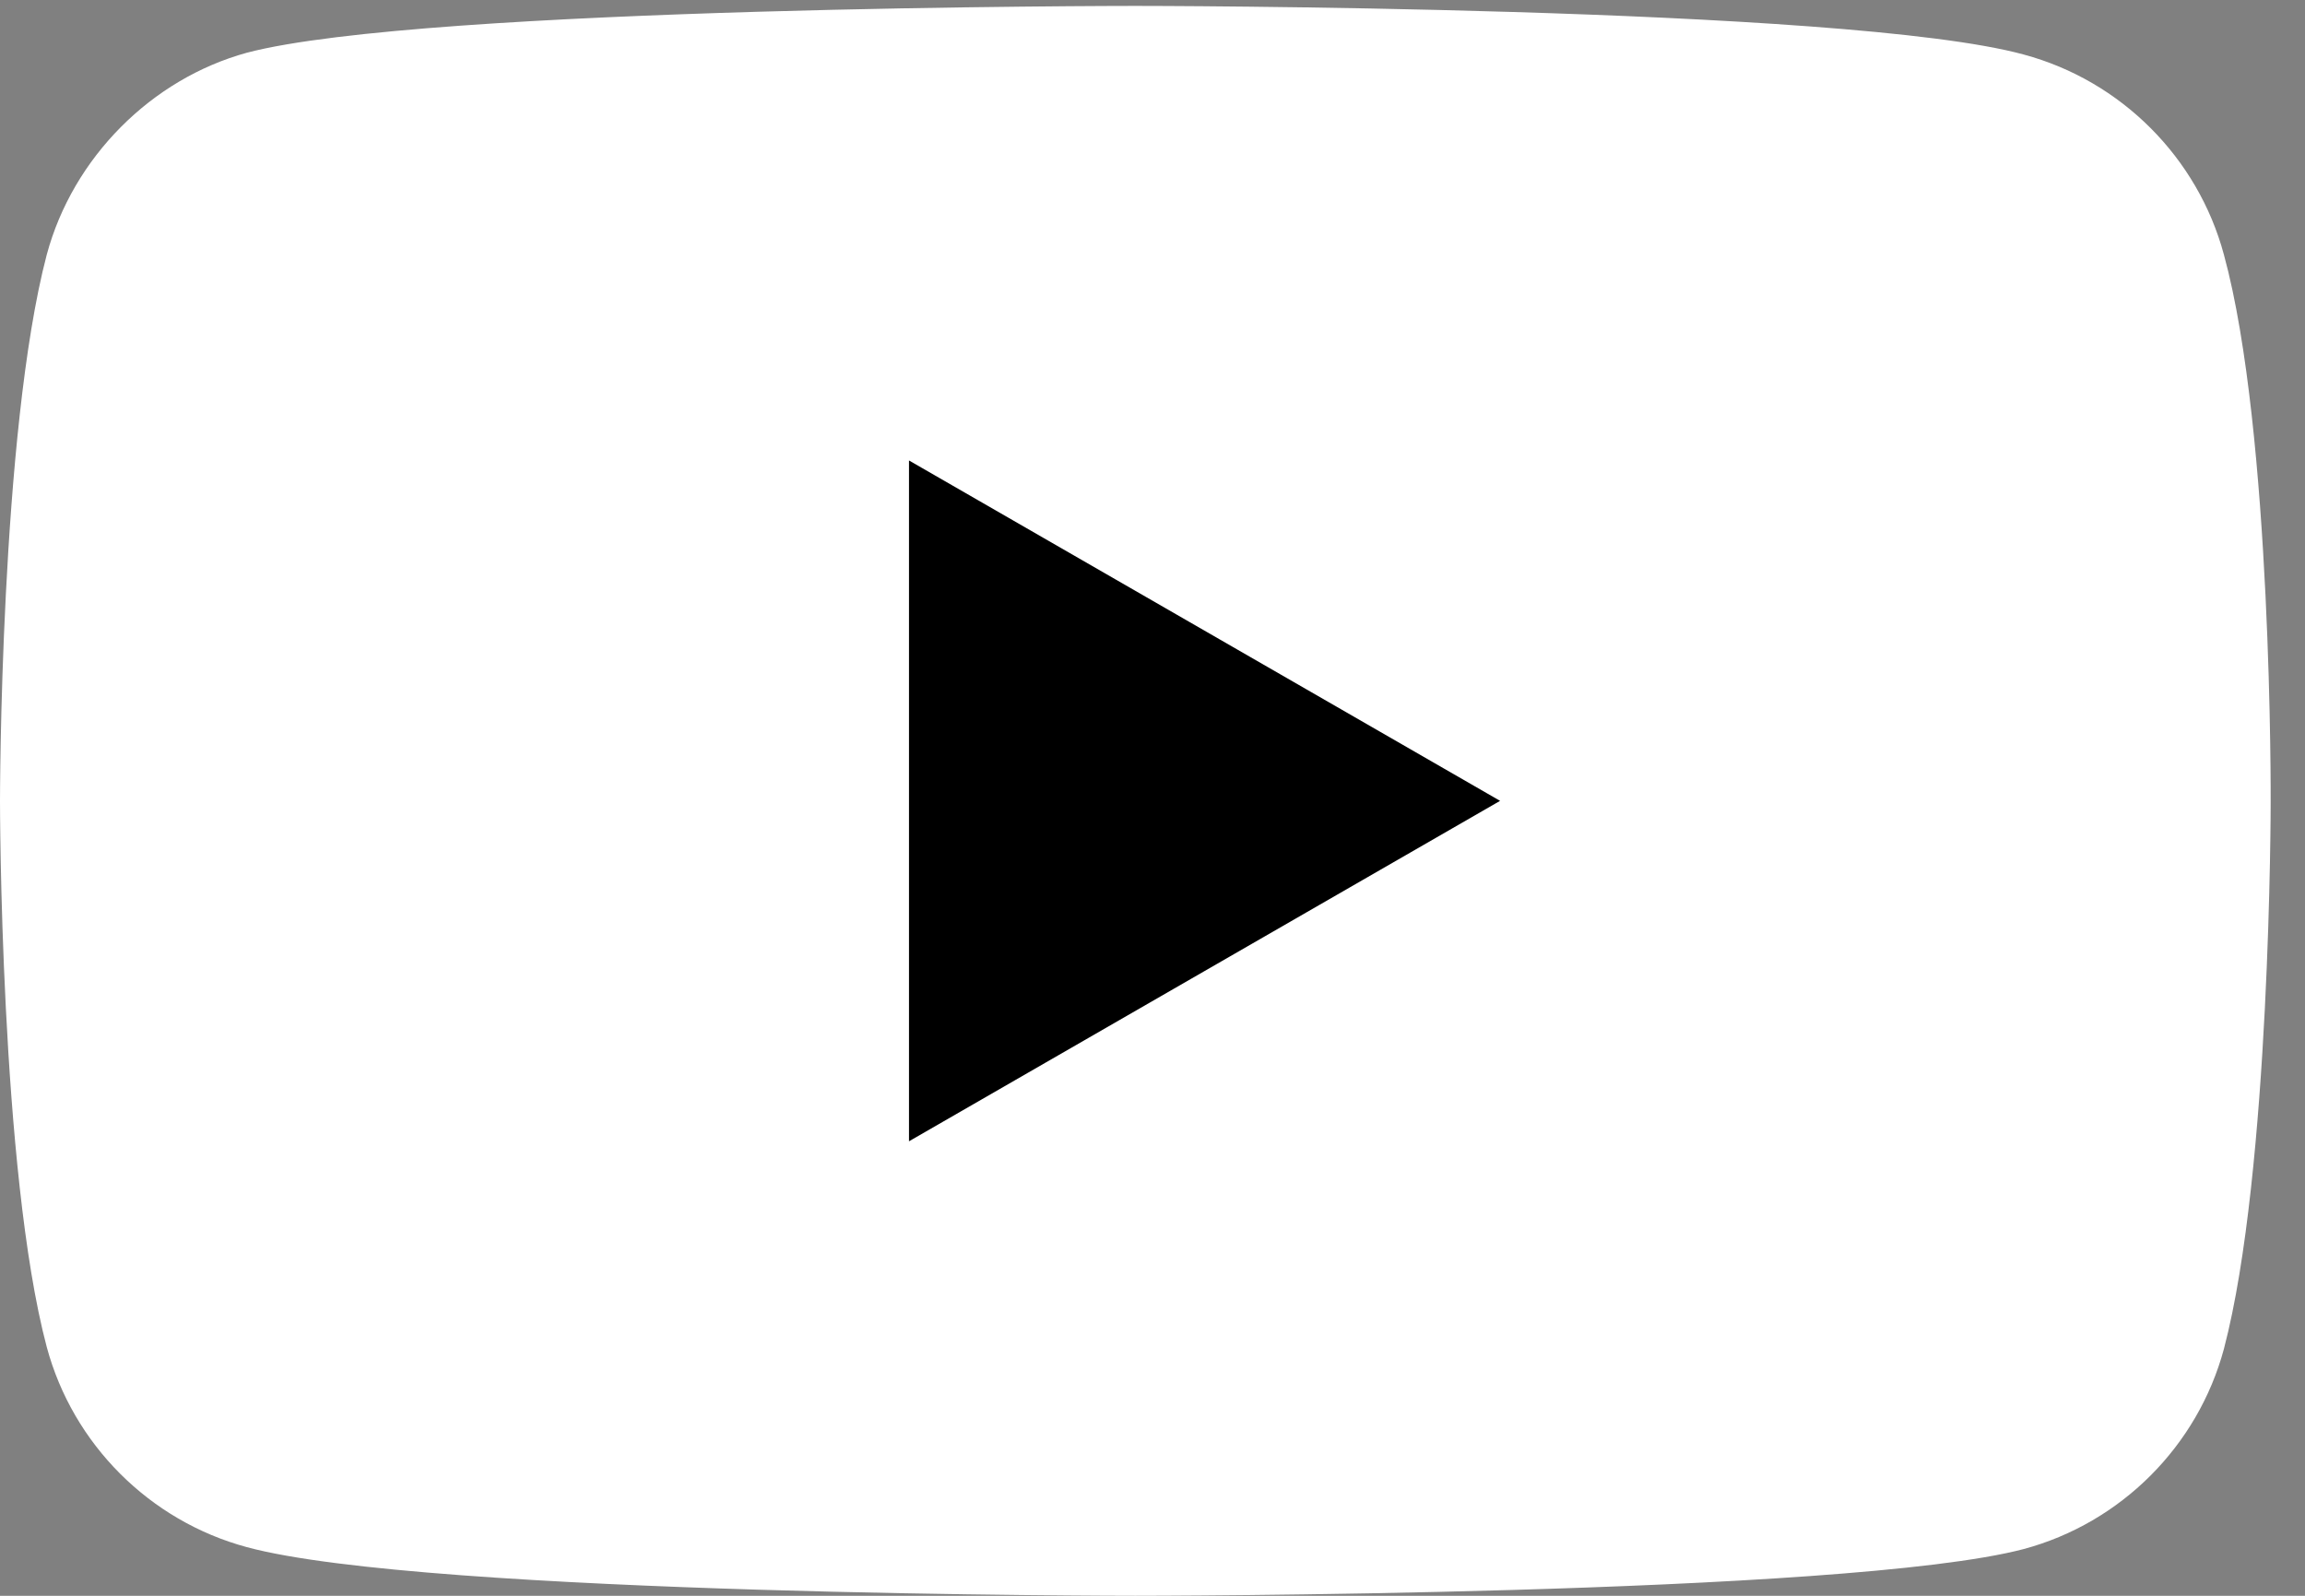 <svg width="39" height="27" viewBox="0 0 39 27" fill="none" xmlns="http://www.w3.org/2000/svg">
<rect x="0" y="0" width="39" height="27" fill="#808080" stroke="none"/>
<path d="M37.628 4.309C37.185 2.664 35.887 1.366 34.242 0.923C31.235 0.1 19.209 0.1 19.209 0.1C19.209 0.1 7.184 0.1 4.177 0.892C2.563 1.335 1.234 2.664 0.791 4.309C0 7.316 0 13.55 0 13.55C0 13.55 0 19.816 0.791 22.791C1.234 24.437 2.532 25.734 4.177 26.177C7.215 27 19.209 27 19.209 27C19.209 27 31.235 27 34.242 26.209C35.887 25.766 37.185 24.468 37.628 22.823C38.419 19.816 38.419 13.582 38.419 13.582C38.419 13.582 38.45 7.316 37.628 4.309Z" fill="white"/>
<path d="M15.38 7.791V19.31L25.381 13.55L15.38 7.791Z" fill="black"/>
</svg>
